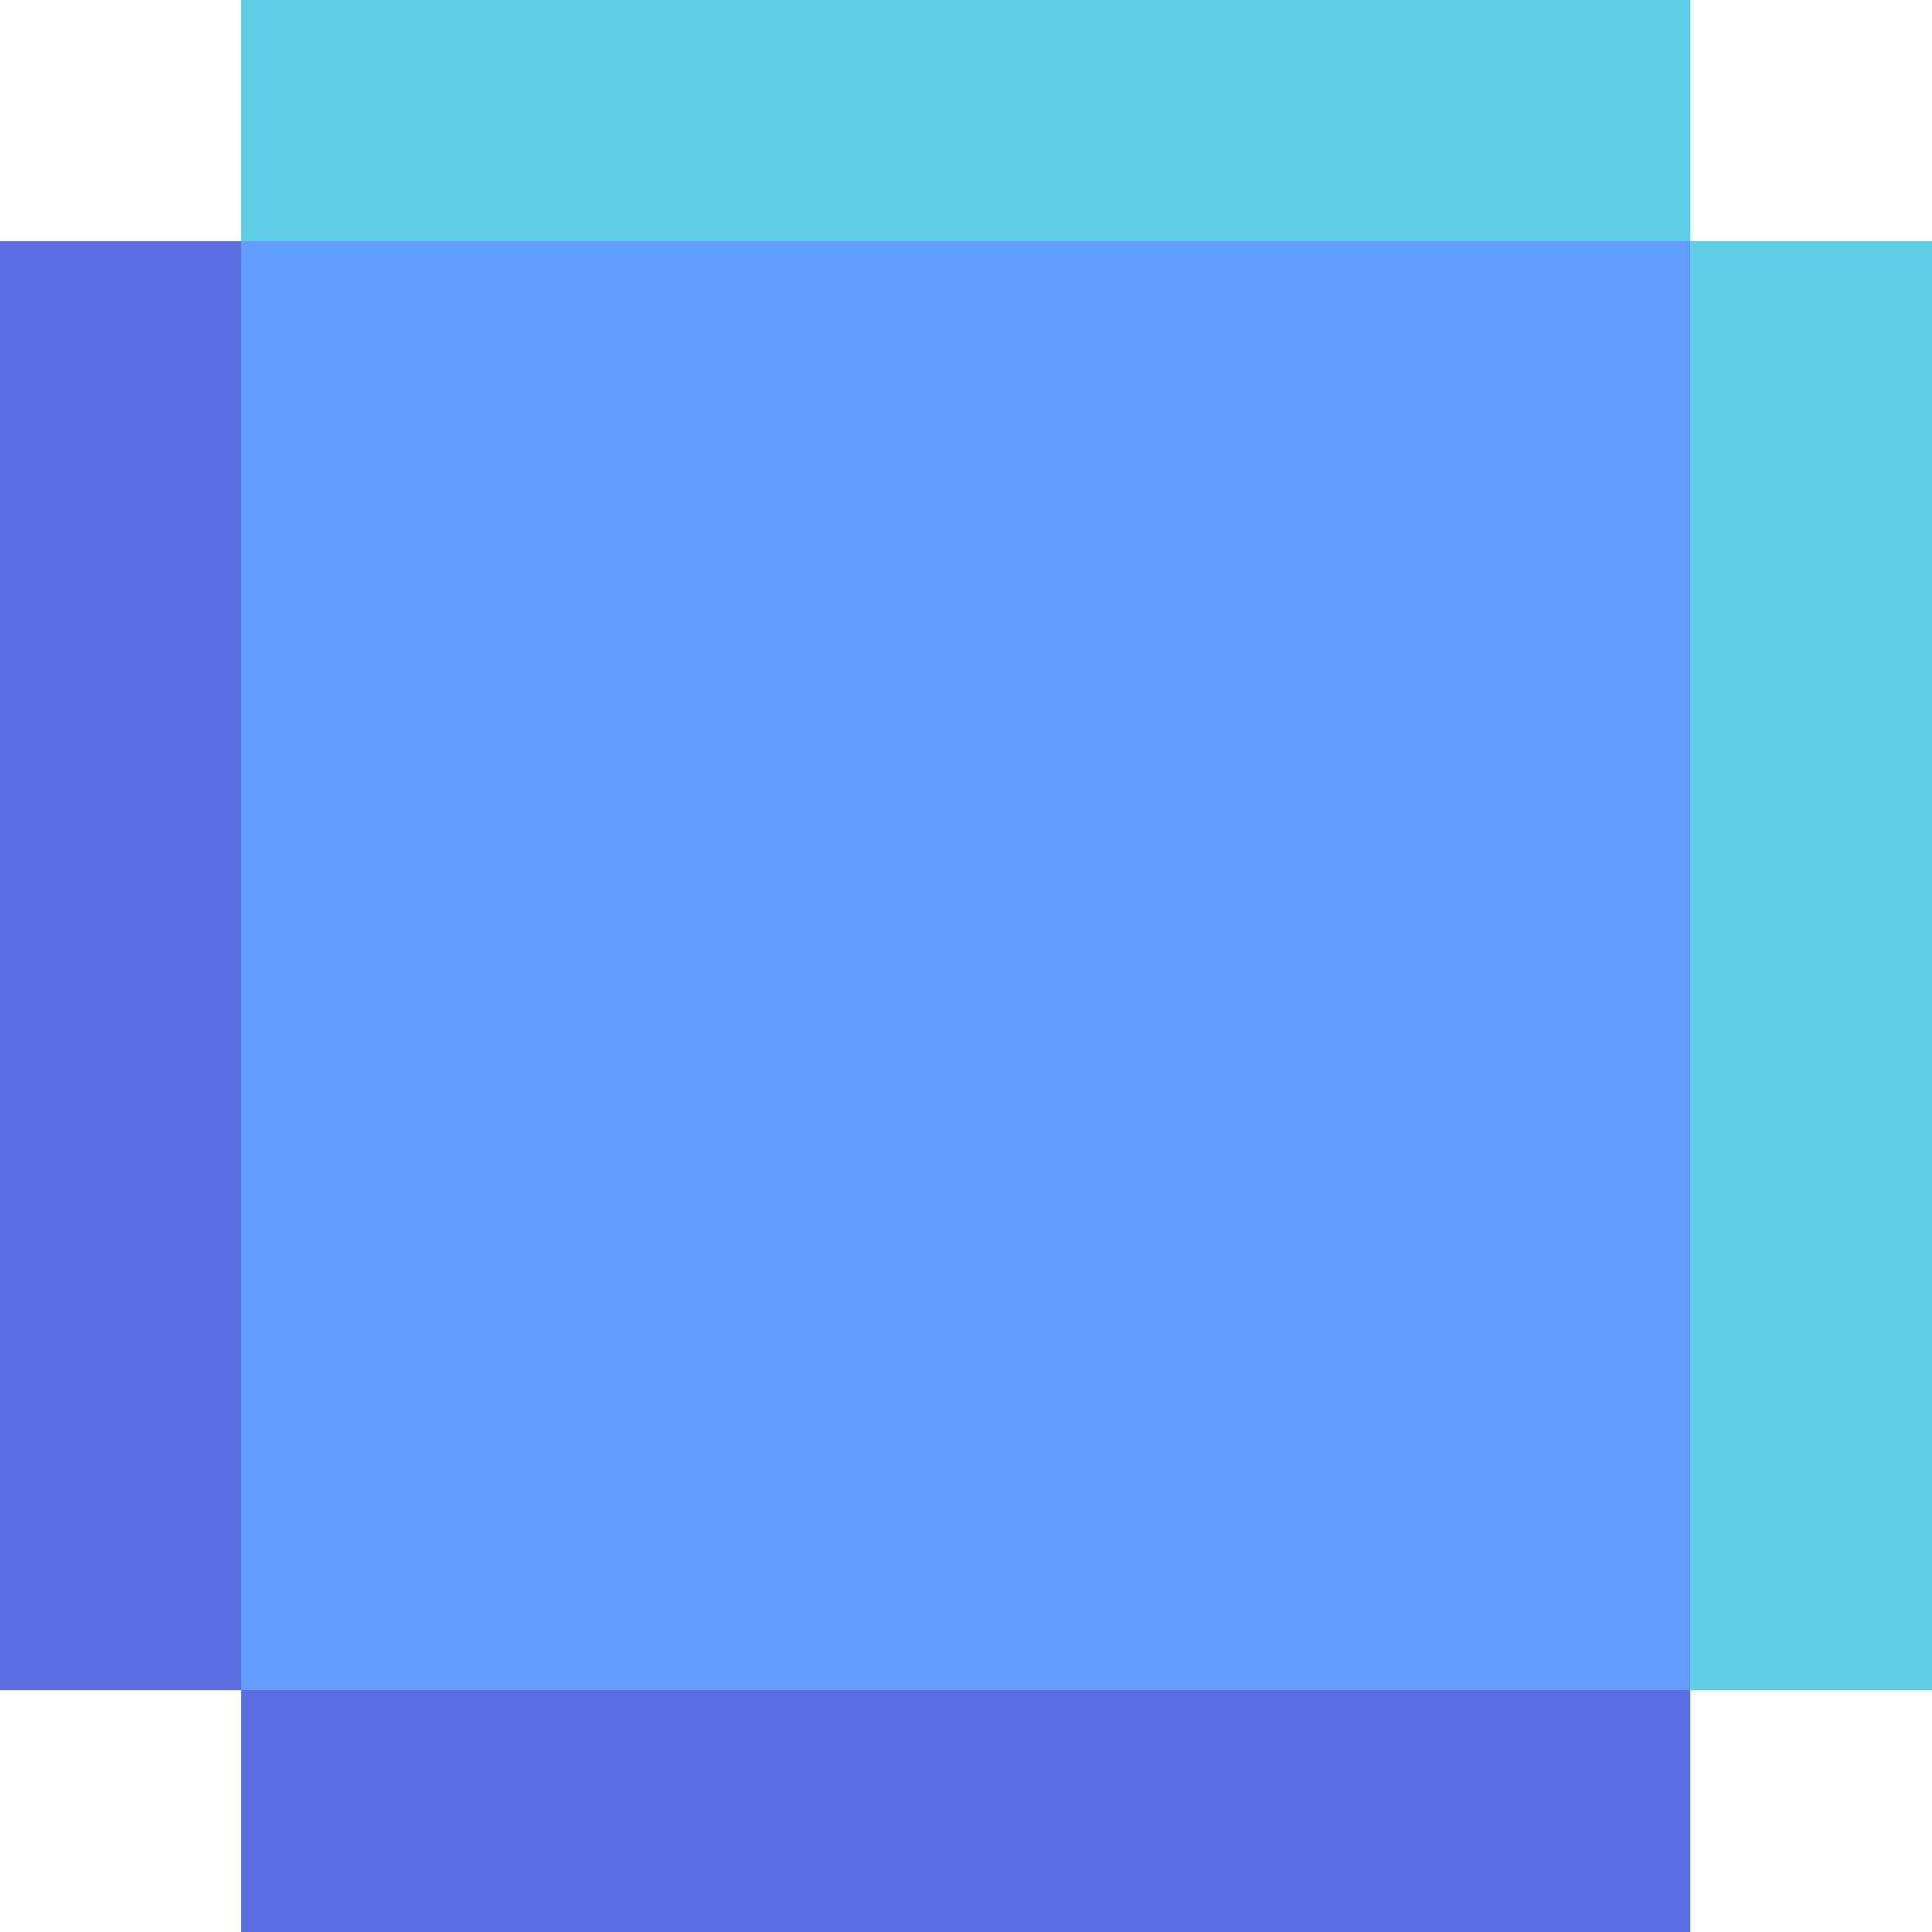 <?xml version="1.0" encoding="UTF-8" ?>
<svg version="1.1" width="8" height="8" xmlns="http://www.w3.org/2000/svg" shape-rendering="crispEdges">
<rect x="1" y="0" width="6" height="1" fill="#5FCDE4" />
<rect x="0" y="1" width="1" height="6" fill="#5B6EE1" />
<rect x="1" y="1" width="6" height="6" fill="#639BFF" />
<rect x="7" y="1" width="1" height="6" fill="#5FCDE4" />
<rect x="1" y="7" width="6" height="1" fill="#5B6EE1" />
</svg>